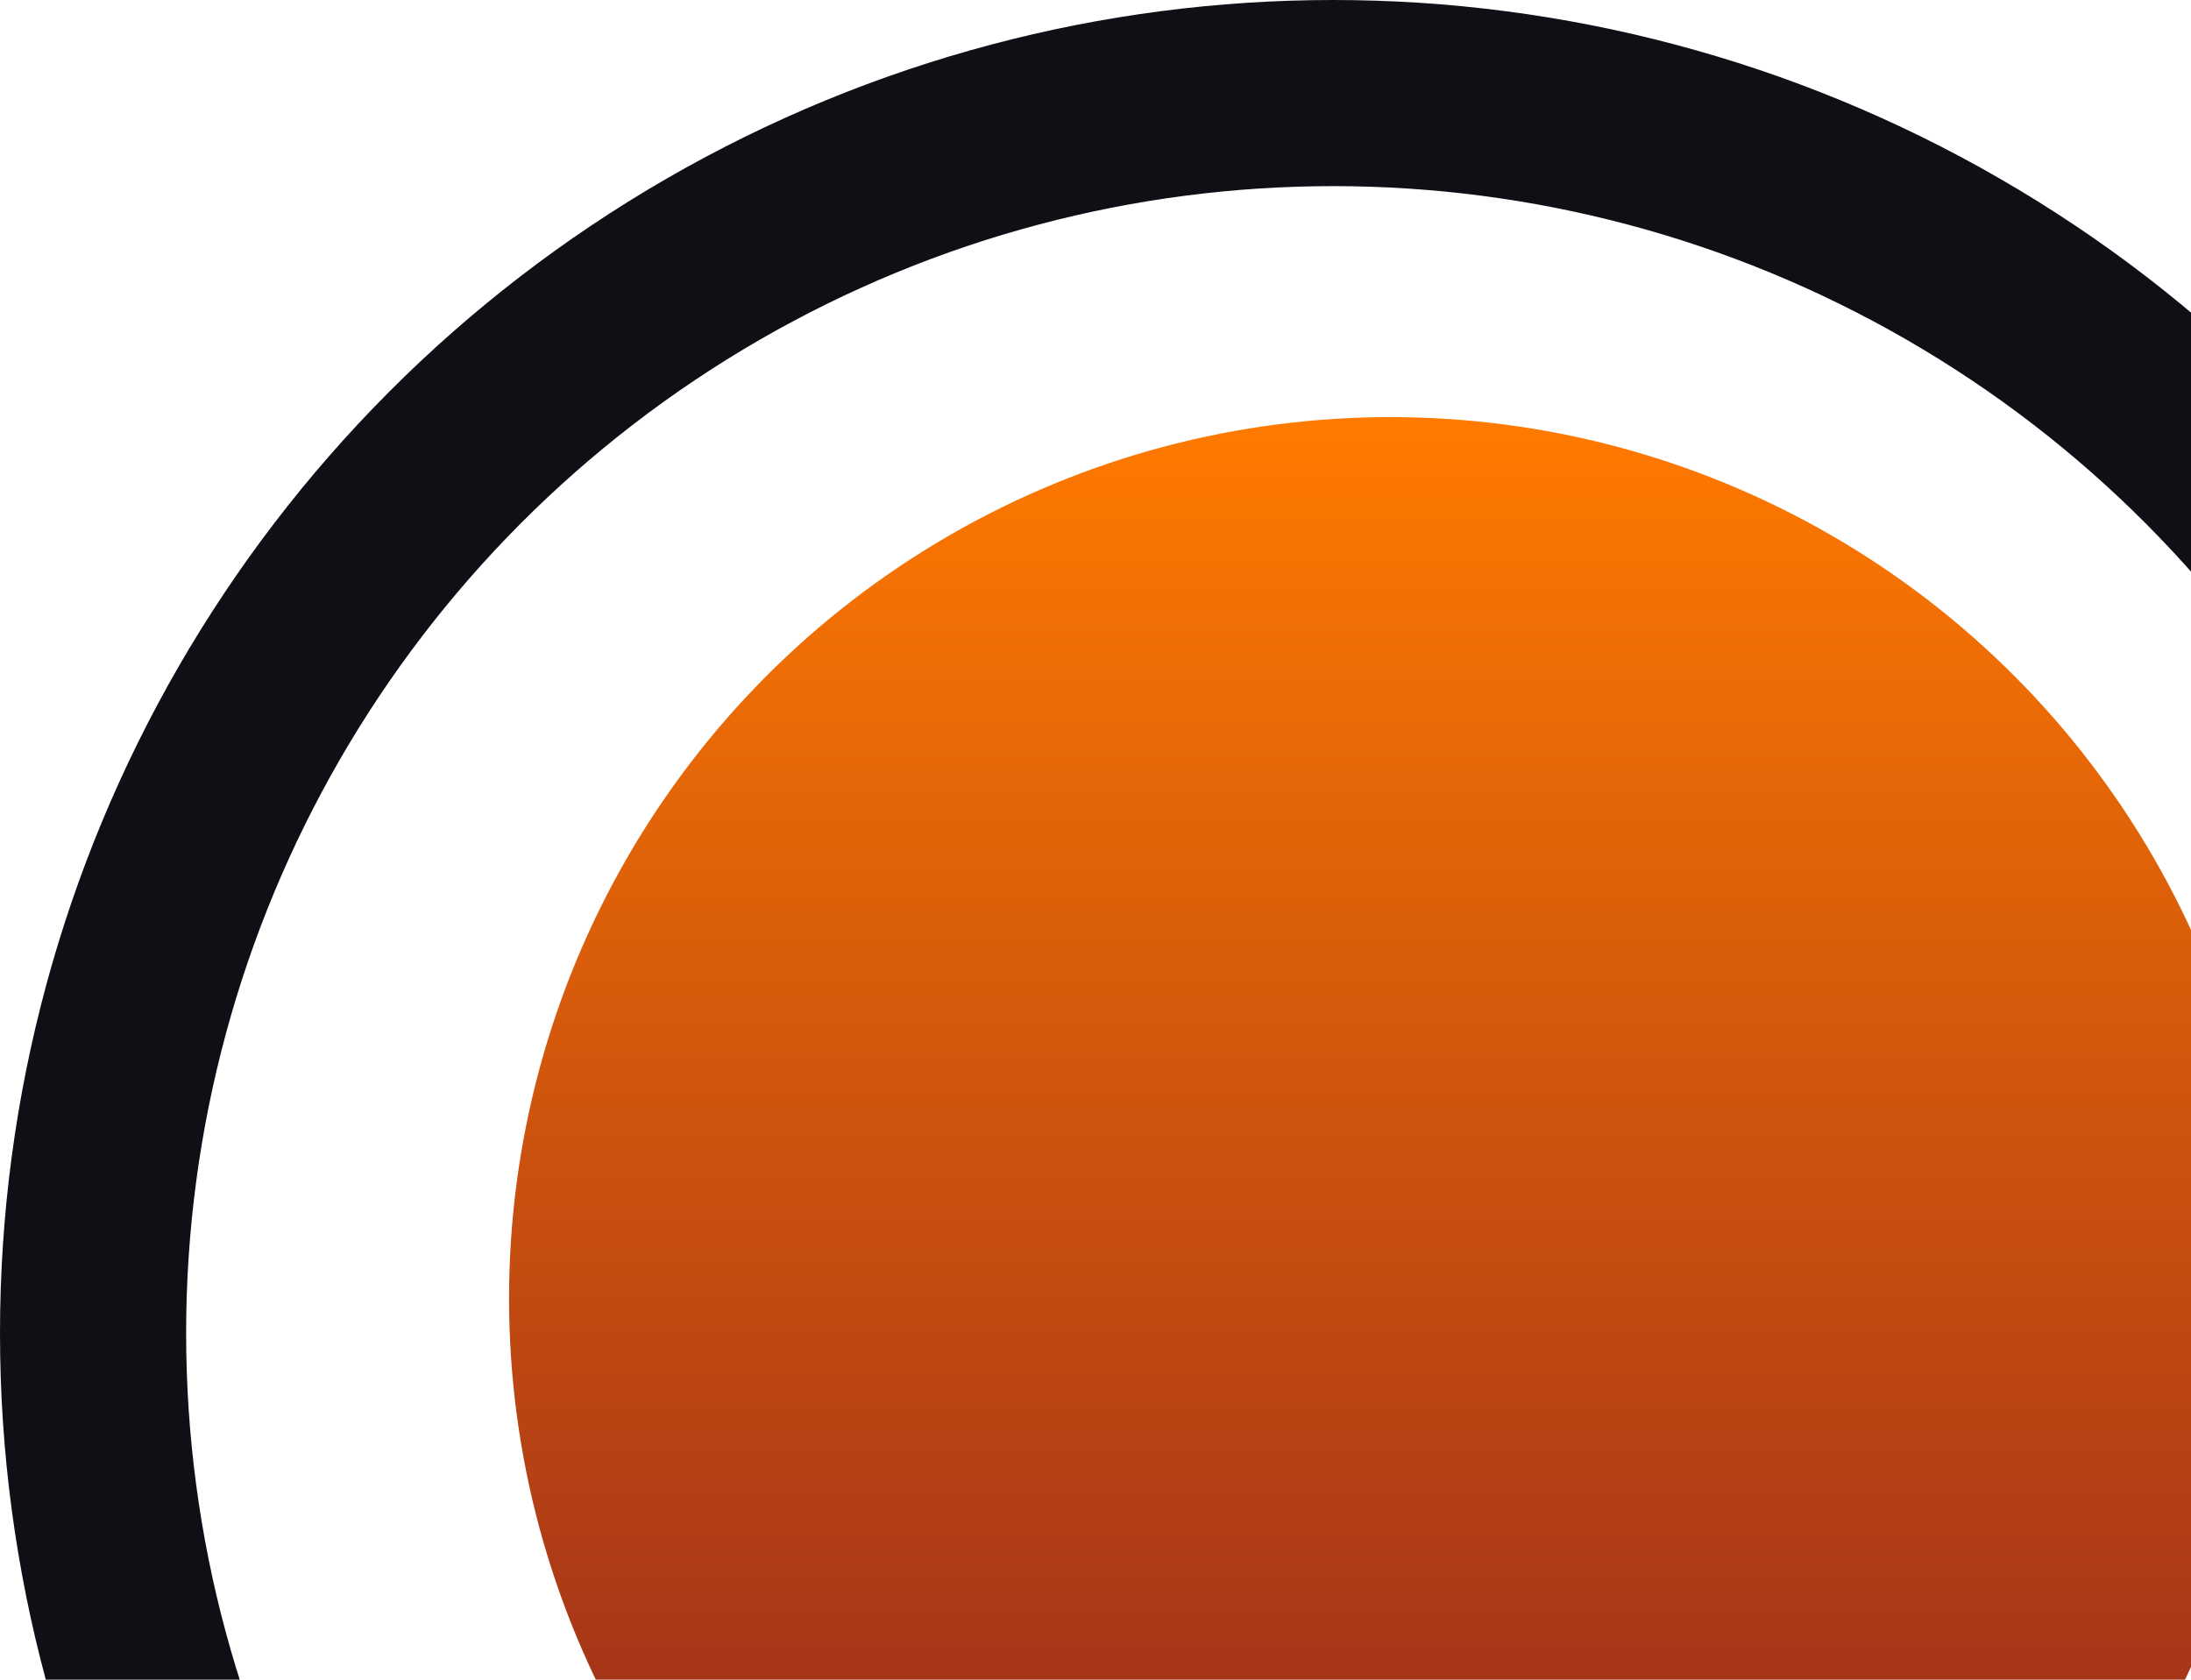 <svg width="977" height="749" viewBox="0 0 977 749" fill="none" xmlns="http://www.w3.org/2000/svg">
<circle cx="594.5" cy="594.5" r="553" stroke="#110F15" stroke-width="83"/>
<circle cx="620" cy="579" r="393" fill="url(#paint0_linear_0_1)"/>
<defs>
<linearGradient id="paint0_linear_0_1" x1="620" y1="186" x2="620" y2="972" gradientUnits="userSpaceOnUse">
<stop stop-color="#FF7A00"/>
<stop offset="0.943" stop-color="#8A2020"/>
</linearGradient>
</defs>
</svg>
